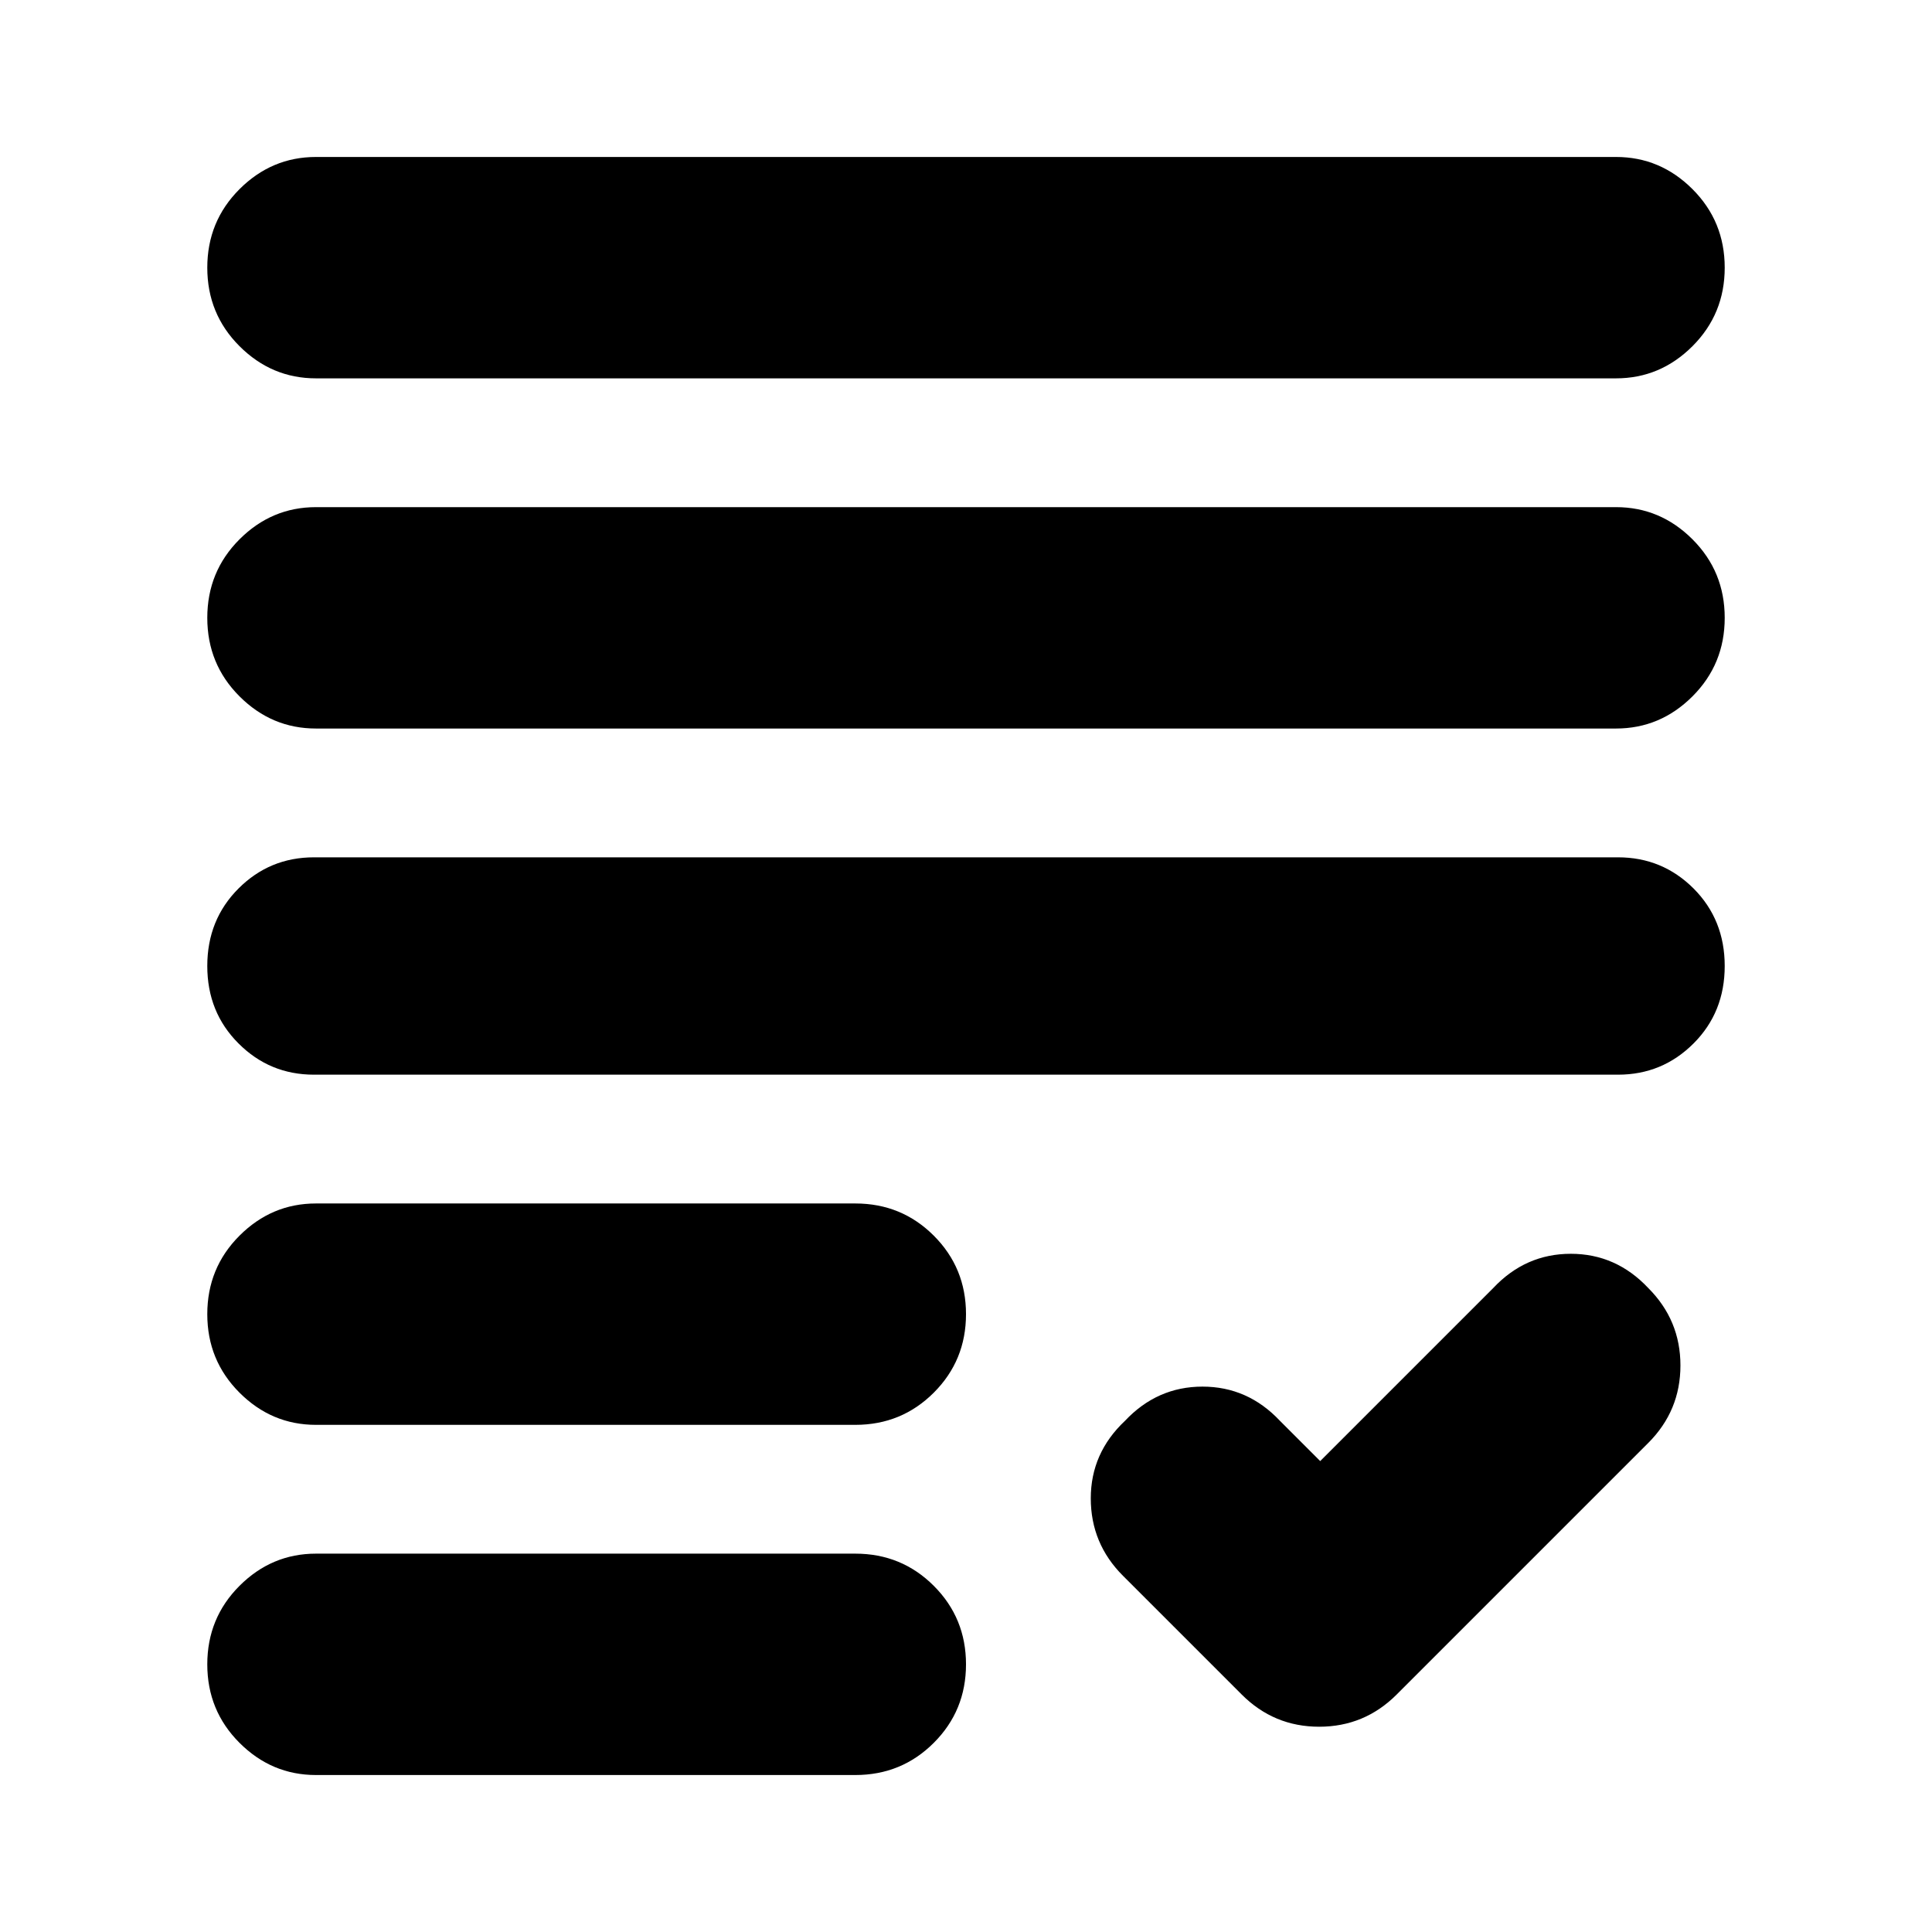 <svg xmlns="http://www.w3.org/2000/svg" height="24" width="24"><path d="M3.925 9.05q-.55 0-.95-.4-.4-.4-.4-.975t.4-.975q.4-.4.95-.4h16.15q.55 0 .95.4.4.4.4.975t-.4.975q-.4.4-.95.4Zm-.025 4.3q-.55 0-.937-.388-.388-.387-.388-.962t.388-.963q.387-.387.937-.387h16.2q.55 0 .938.387.387.388.387.963t-.387.962q-.388.388-.938.388Zm.025 4.35q-.55 0-.95-.4-.4-.4-.4-.975t.4-.975q.4-.4.95-.4h6.7q.575 0 .975.4t.4.975q0 .575-.4.975t-.975.4Zm0 4.35q-.55 0-.95-.4-.4-.4-.4-.975t.4-.975q.4-.4.95-.4h6.7q.575 0 .975.4t.4.975q0 .575-.4.975t-.975.4Zm11.5-1-1.475-1.475q-.4-.4-.4-.962 0-.563.425-.963.4-.425.963-.425.562 0 .962.425l.5.5L18.55 16q.4-.425.963-.425.562 0 .962.425.4.4.4.962 0 .563-.4.963L17.35 21.05q-.4.4-.963.4-.562 0-.962-.4ZM3.925 4.7q-.55 0-.95-.4-.4-.4-.4-.975t.4-.975q.4-.4.95-.4h16.15q.55 0 .95.4.4.4.4.975t-.4.975q-.4.4-.95.4Z"/></svg>